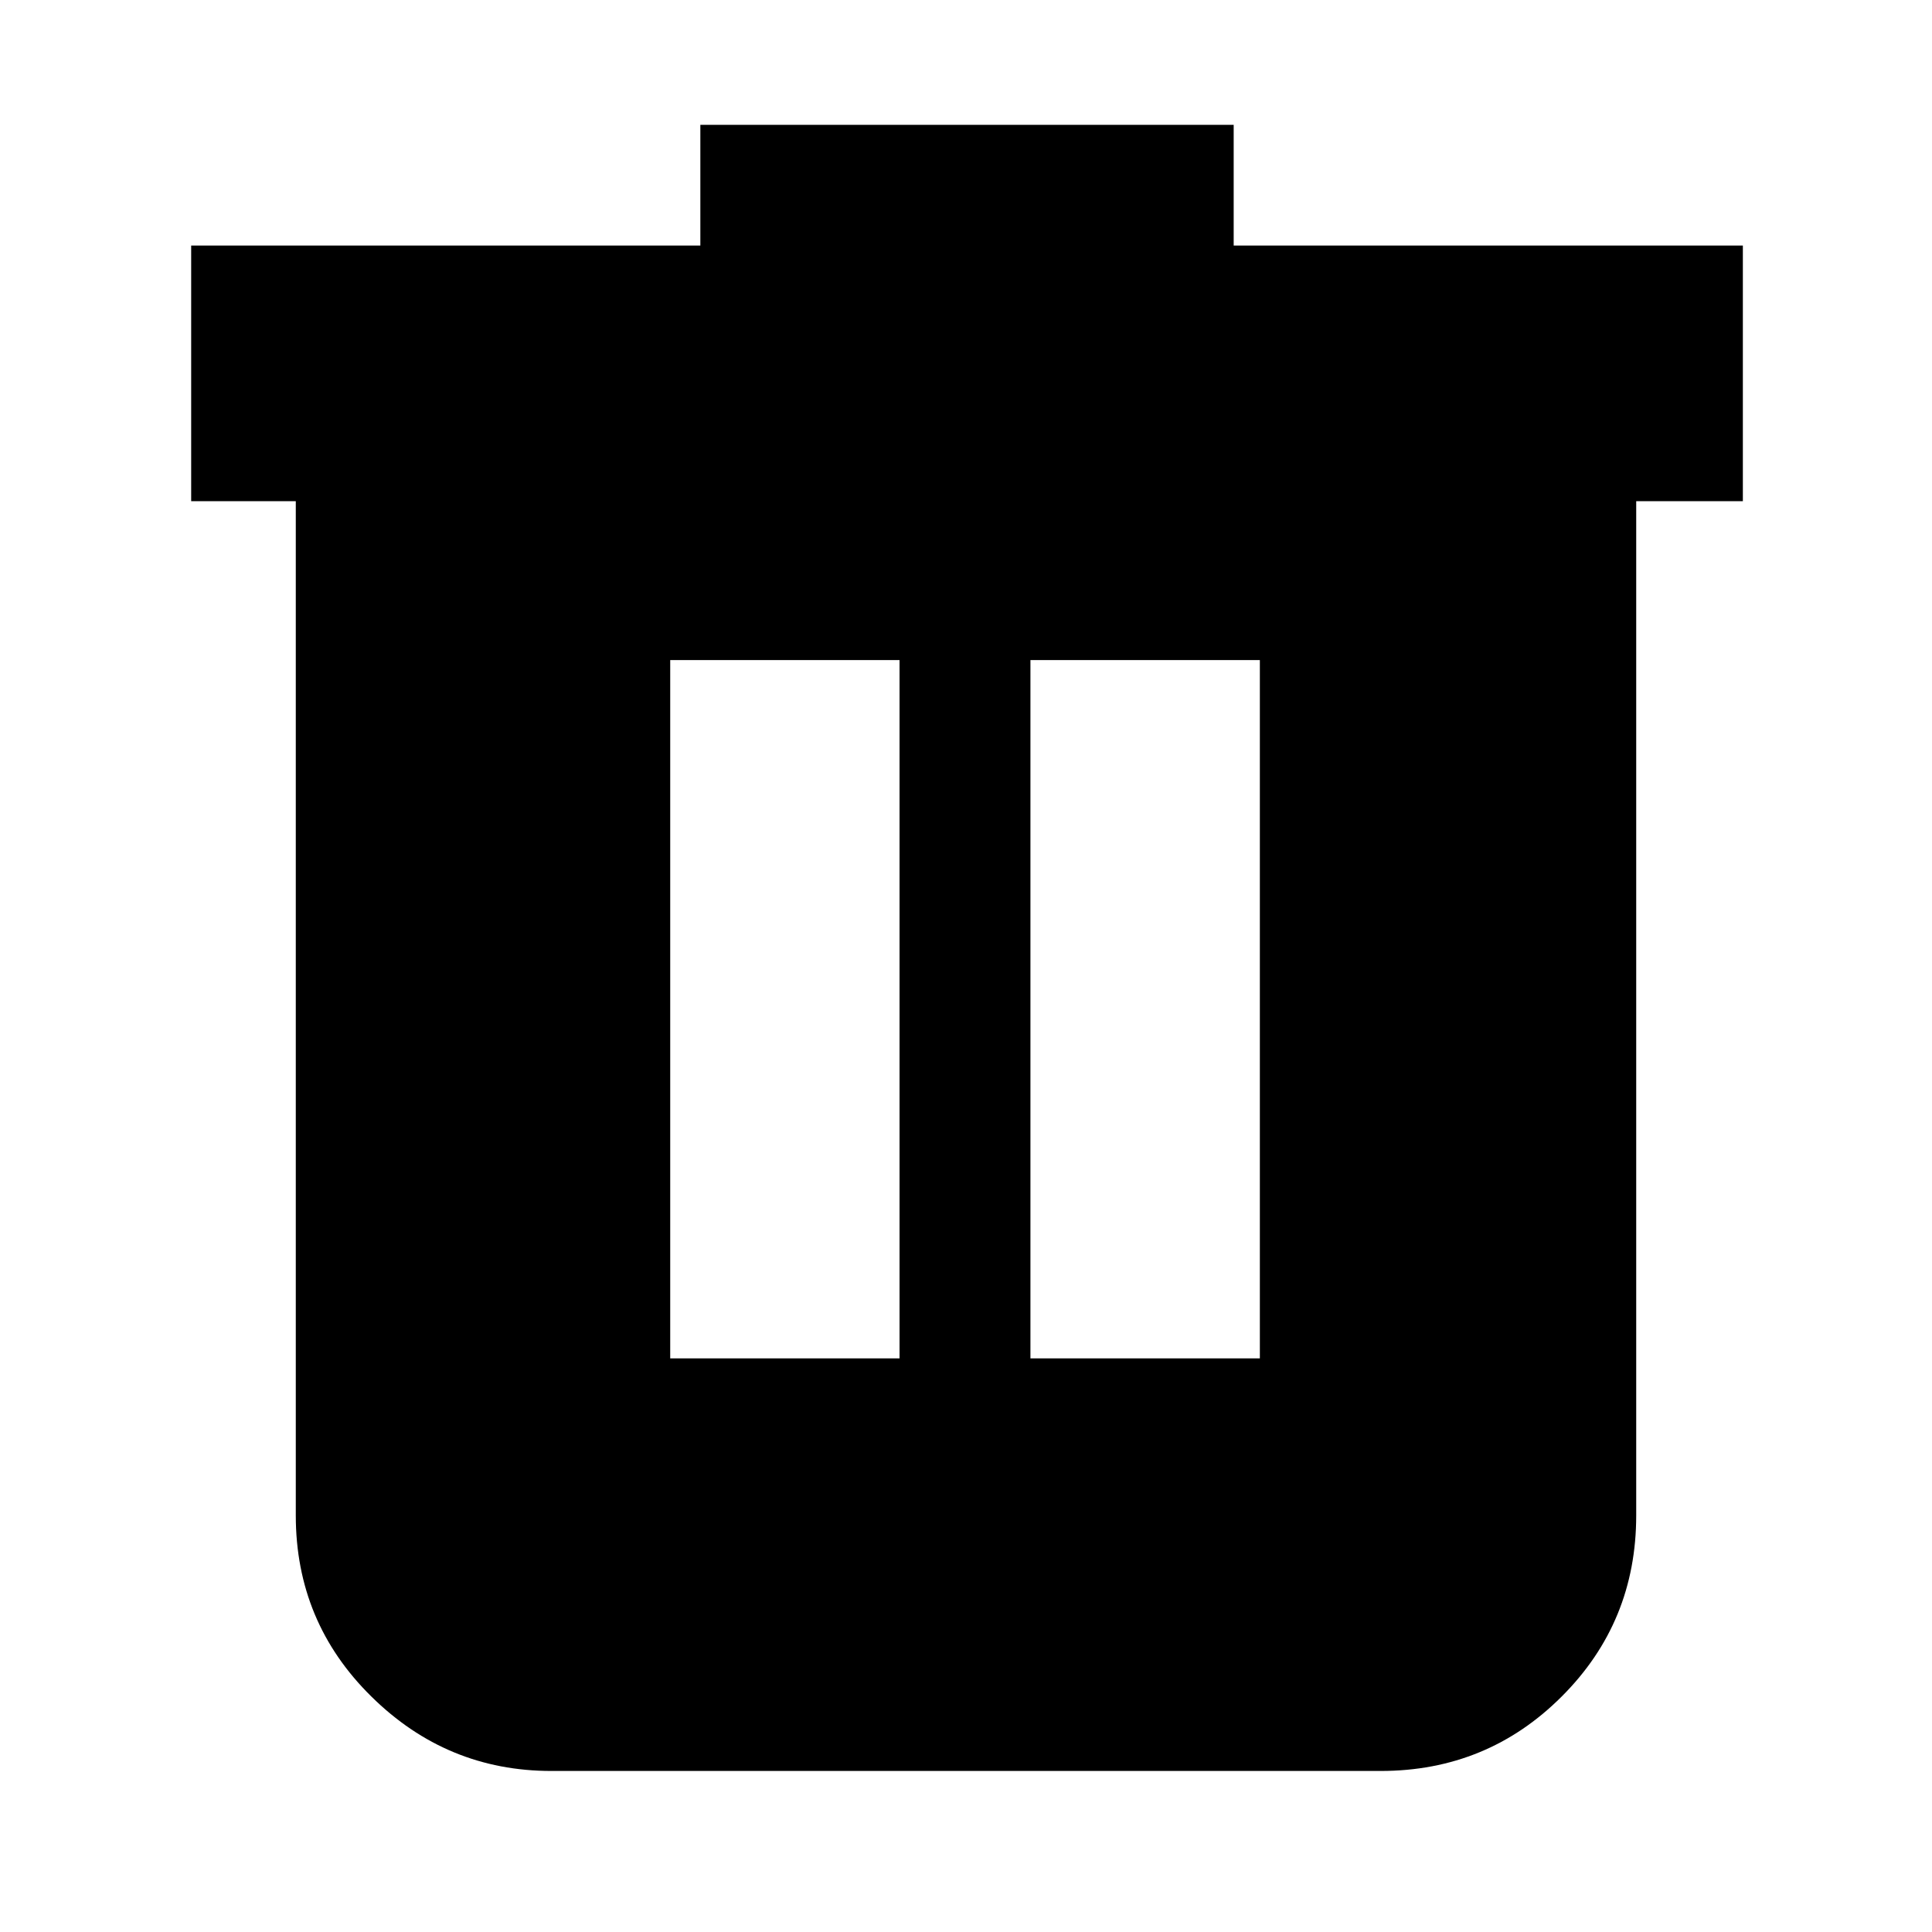 <svg xmlns="http://www.w3.org/2000/svg" height="20" width="20"><path d="M5.708 18.333q-1.083 0-1.864-.771-.782-.77-.782-1.874v-10.5H1.979V2.542H7.25v-1.25h5.521v1.25h5.271v2.646h-1.104v10.5q0 1.104-.771 1.874-.771.771-1.875.771Zm1.23-4.271h2.374V6.833H6.938Zm3.729 0h2.375V6.833h-2.375Z"/></svg>